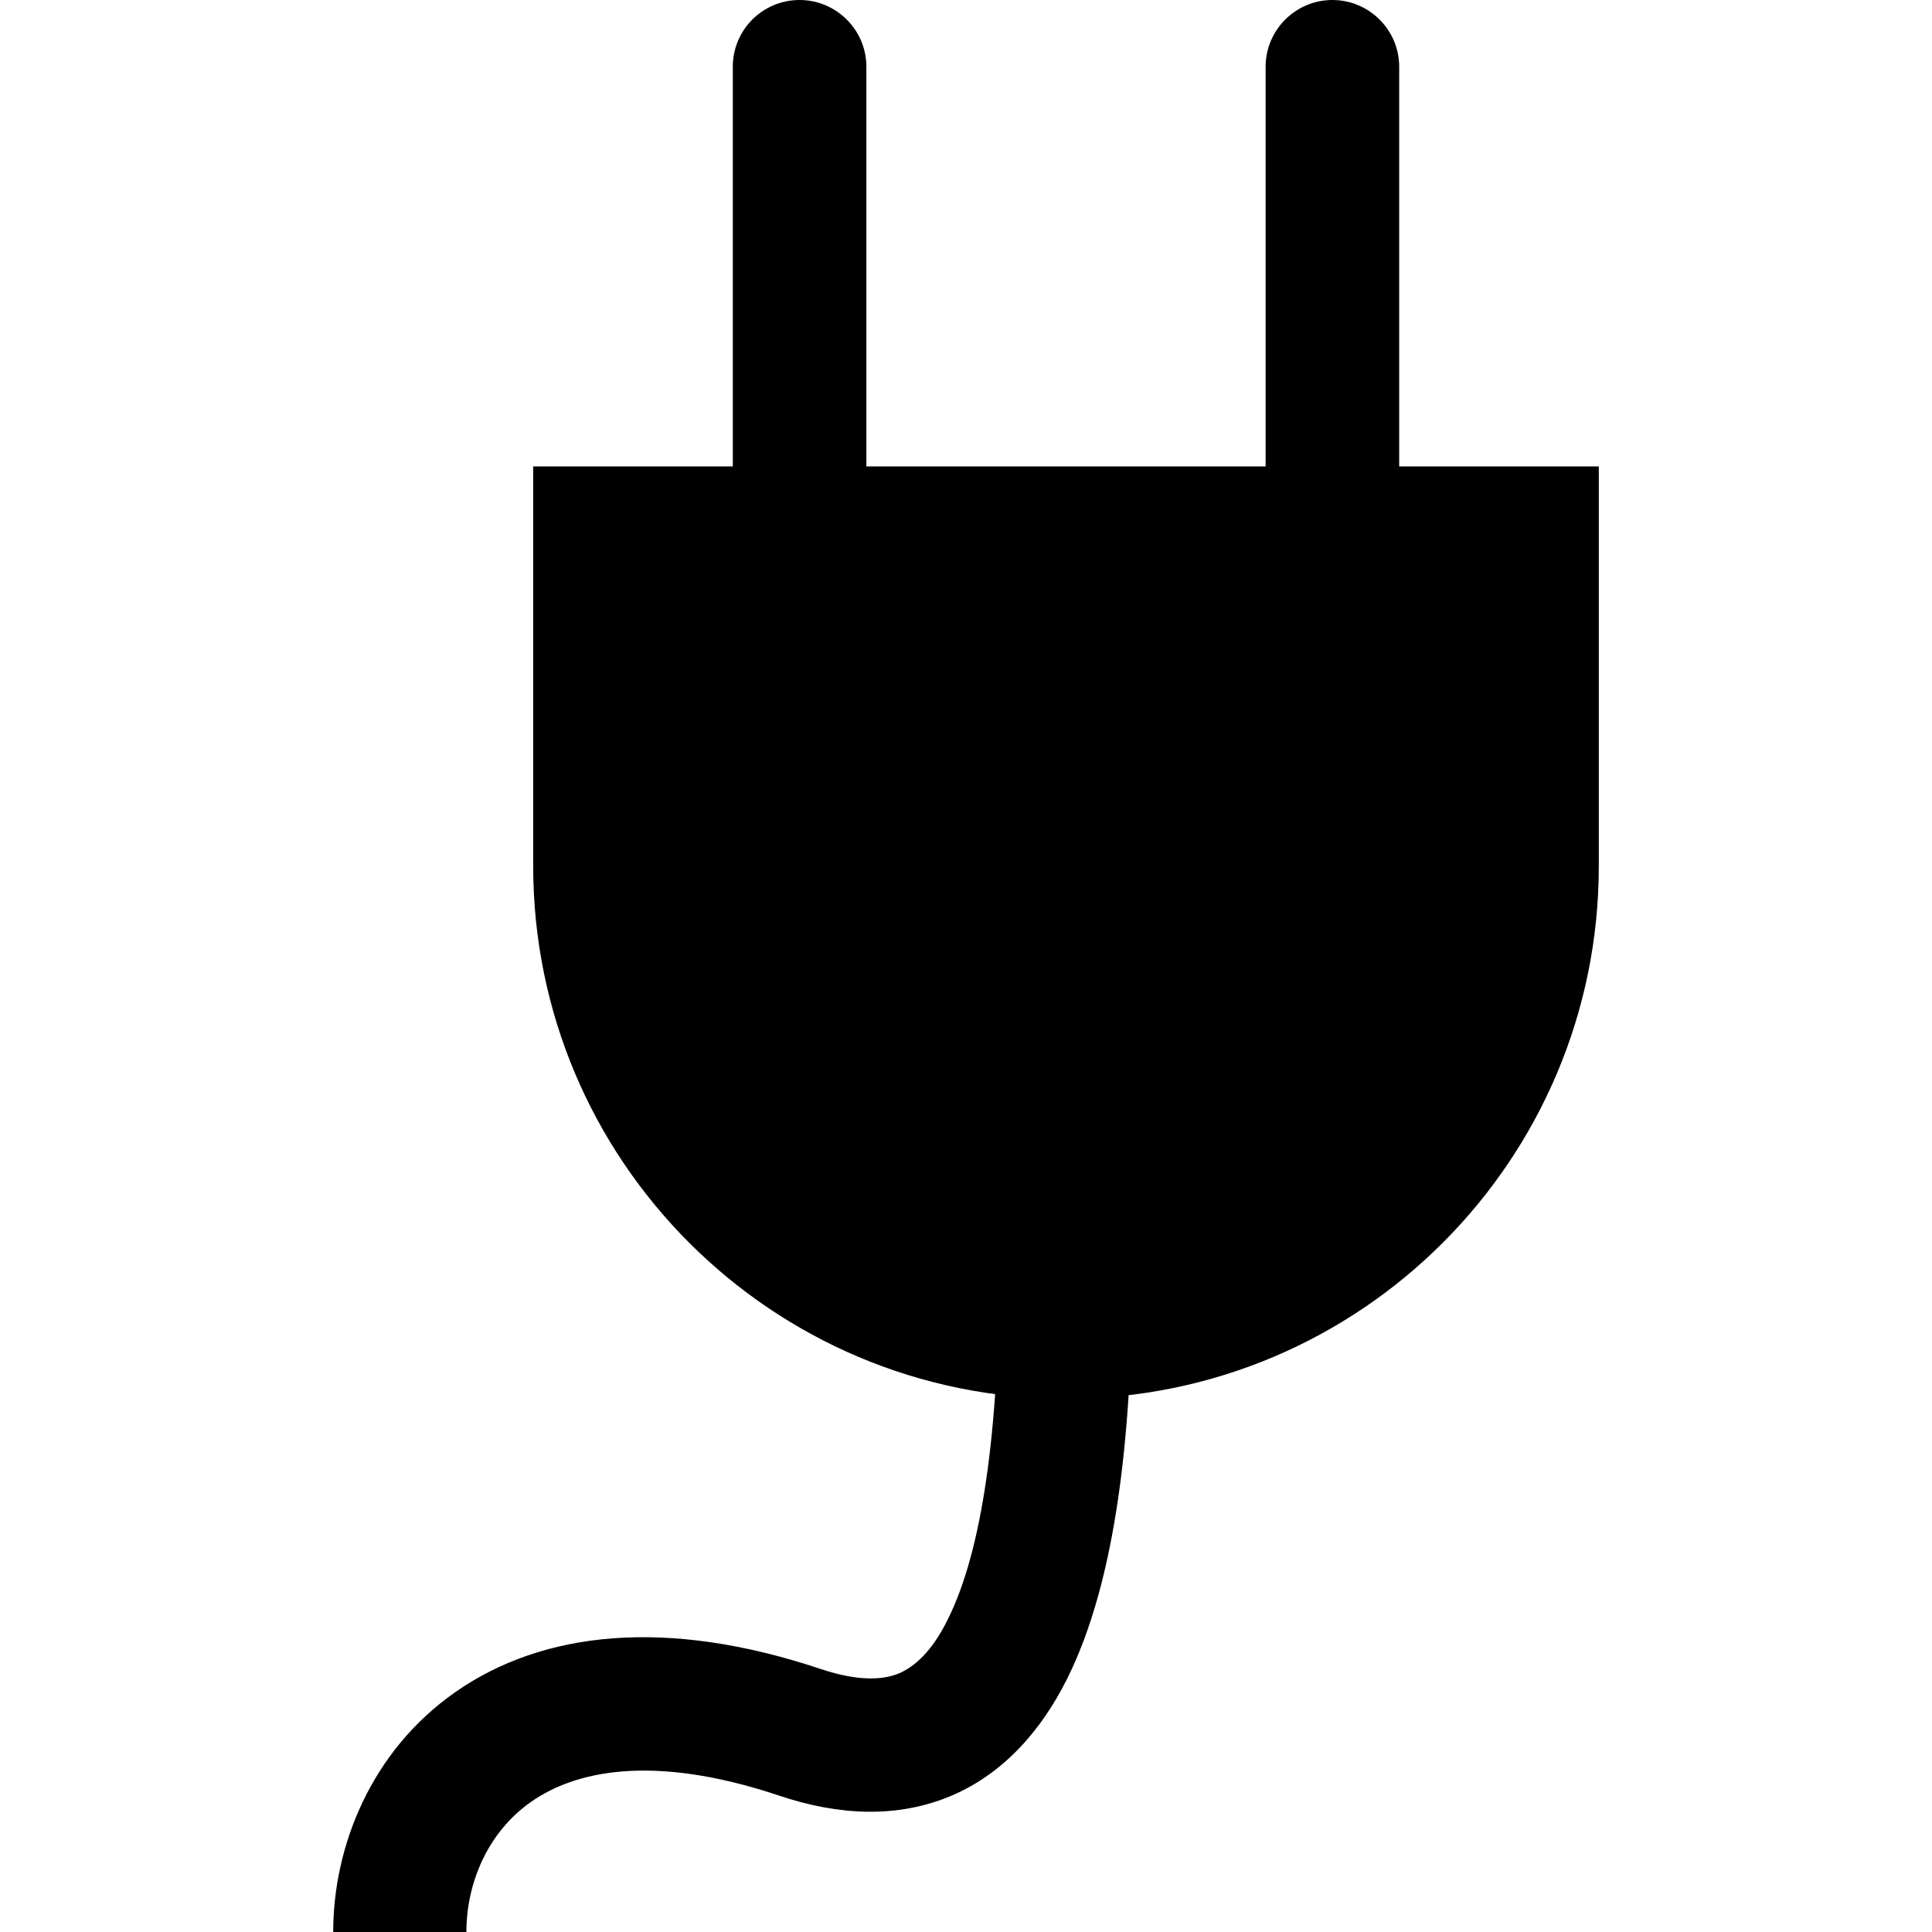 <?xml version="1.0" encoding="utf-8"?>
<!-- Generator: Adobe Illustrator 24.1.1, SVG Export Plug-In . SVG Version: 6.00 Build 0)  -->
<svg version="1.1" id="Layer_1" xmlns="http://www.w3.org/2000/svg" xmlns:xlink="http://www.w3.org/1999/xlink" x="0px" y="0px"
	 viewBox="0 0 512 512" style="enable-background:new 0 0 512 512;" xml:space="preserve">
<style type="text/css">
	.st0{fill-rule:evenodd;clip-rule:evenodd;}
</style>
<g>
	<path d="M141.2,123.6h282.5v105.9c0,78-63.2,141.2-141.2,141.2s-141.2-63.2-141.2-141.2V123.6z"/>
	<path class="st0" d="M211.9,0c9.7,0,17.7,7.9,17.7,17.7v105.9c0,9.7-7.9,17.7-17.7,17.7c-9.7,0-17.7-7.9-17.7-17.7V17.7
		C194.2,7.9,202.1,0,211.9,0z M353.1,0c9.7,0,17.7,7.9,17.7,17.7v105.9c0,9.7-7.9,17.7-17.7,17.7s-17.7-7.9-17.7-17.7V17.7
		C335.4,7.9,343.4,0,353.1,0z M251.2,429.1c9-18,13.6-49.7,13.6-93.6h35.3c0,44.4-4.3,83.3-17.3,109.4c-6.7,13.4-16.6,25-30.7,31
		c-14.2,6-29.8,5.3-45.8-0.1c-33.9-11.3-54.2-6.2-65.4,1.6c-11.7,8.1-17.3,21.7-17.3,34.6H88.3c0-22.4,9.8-47.8,32.4-63.6
		c23.1-16.1,55.8-19.8,96.8-6.1c10.5,3.5,16.9,2.8,20.9,1.1C242.4,441.6,247,437.7,251.2,429.1z"/>
</g>
</svg>
